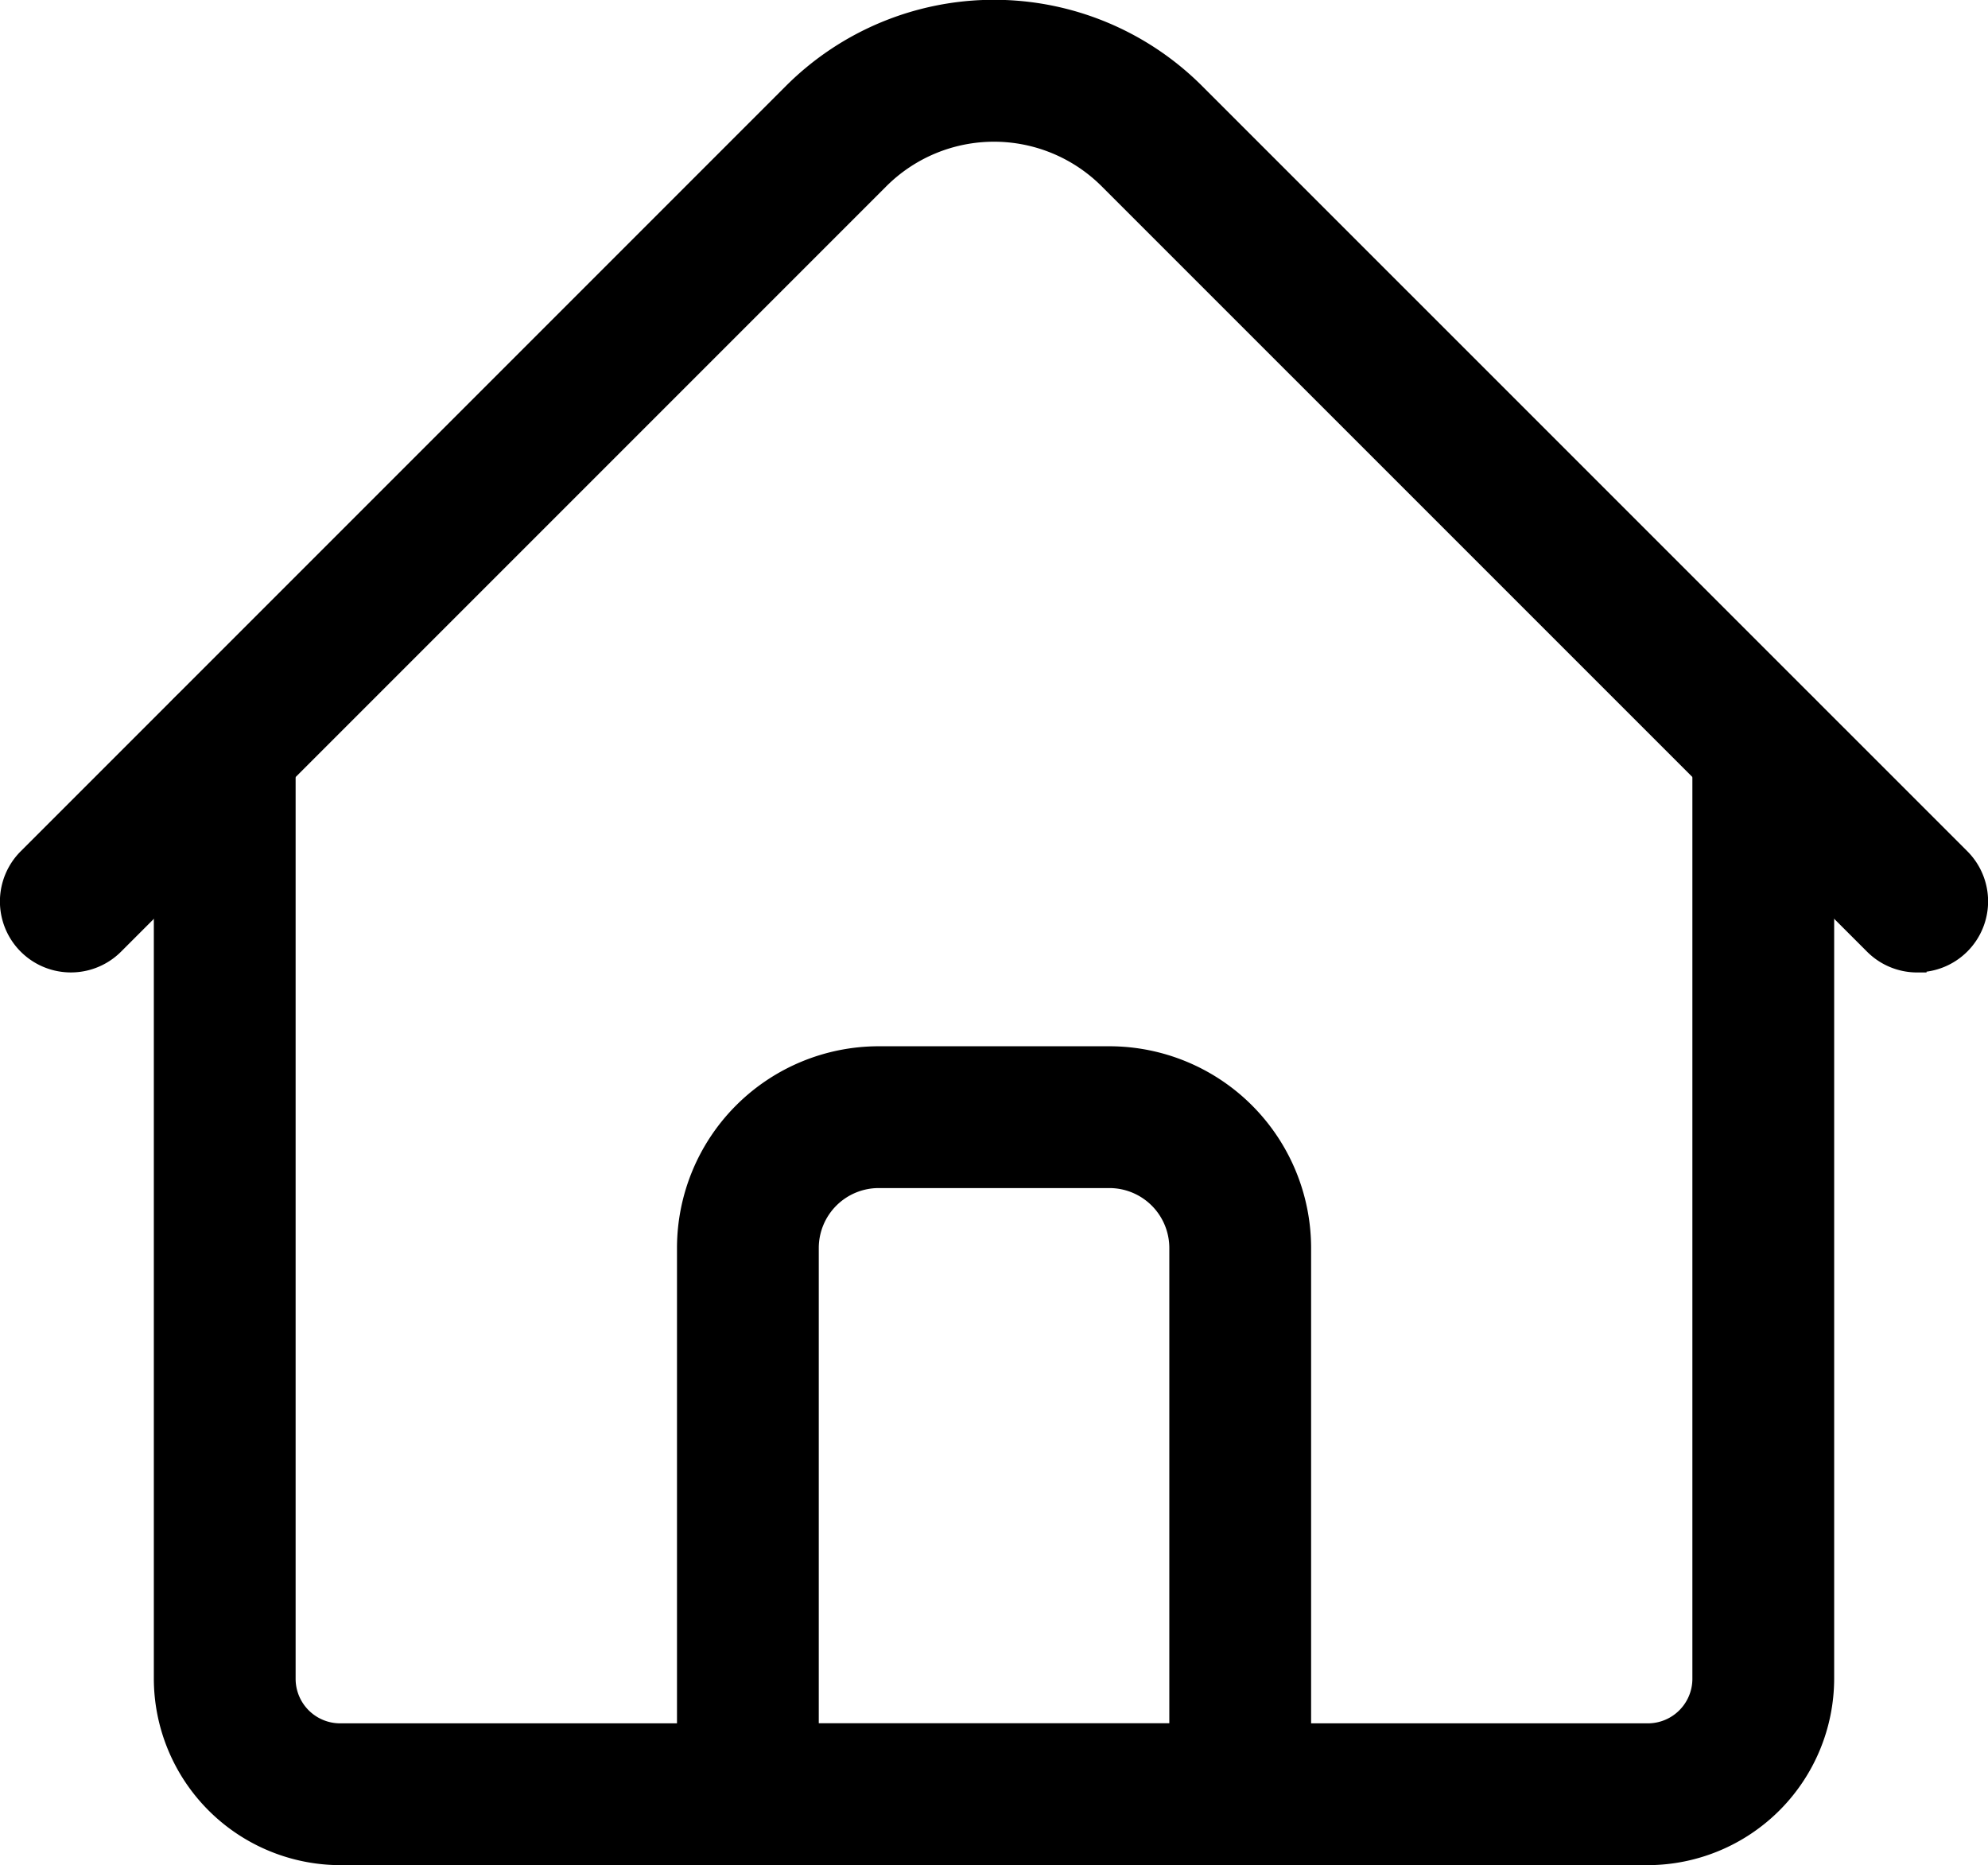 <svg xmlns="http://www.w3.org/2000/svg" width="21.284" height="19.965" viewBox="0 0 21.284 19.965">
  <g id="tab_home" transform="translate(0.1 0.1)">
    <path id="Path_1" data-name="Path 1" d="M55.9,204.483h-14A1.9,1.9,0,0,1,40,202.588v-9.966a.659.659,0,1,1,1.318,0v9.966a.577.577,0,0,0,.577.577h14a.577.577,0,0,0,.577-.577v-9.966a.659.659,0,1,1,1.318,0v9.966A1.9,1.9,0,0,1,55.9,204.483Z" transform="translate(-38.353 -184.717)" stroke="#000" stroke-width="0.2"/>
    <path id="Path_2" data-name="Path 2" d="M20.426,26.227a.657.657,0,0,1-.466-.193L11.765,17.84a1.731,1.731,0,0,0-2.446,0L1.125,26.034A.659.659,0,0,1,.193,25.1l8.194-8.194a3.051,3.051,0,0,1,4.31,0L20.892,25.1a.659.659,0,0,1-.466,1.125Z" transform="translate(0 -16.017)" stroke="#000" stroke-width="0.2"/>
    <path id="Path_3" data-name="Path 3" d="M181.93,296.549h-5.271a.659.659,0,0,1-.659-.659v-5.848a2.061,2.061,0,0,1,2.059-2.059h2.471a2.061,2.061,0,0,1,2.059,2.059v5.848A.659.659,0,0,1,181.93,296.549Zm-4.612-1.318h3.953v-5.189a.742.742,0,0,0-.741-.741h-2.471a.742.742,0,0,0-.741.741Z" transform="translate(-168.752 -276.783)" stroke="#000" stroke-width="0.2"/>
  </g>
</svg>
